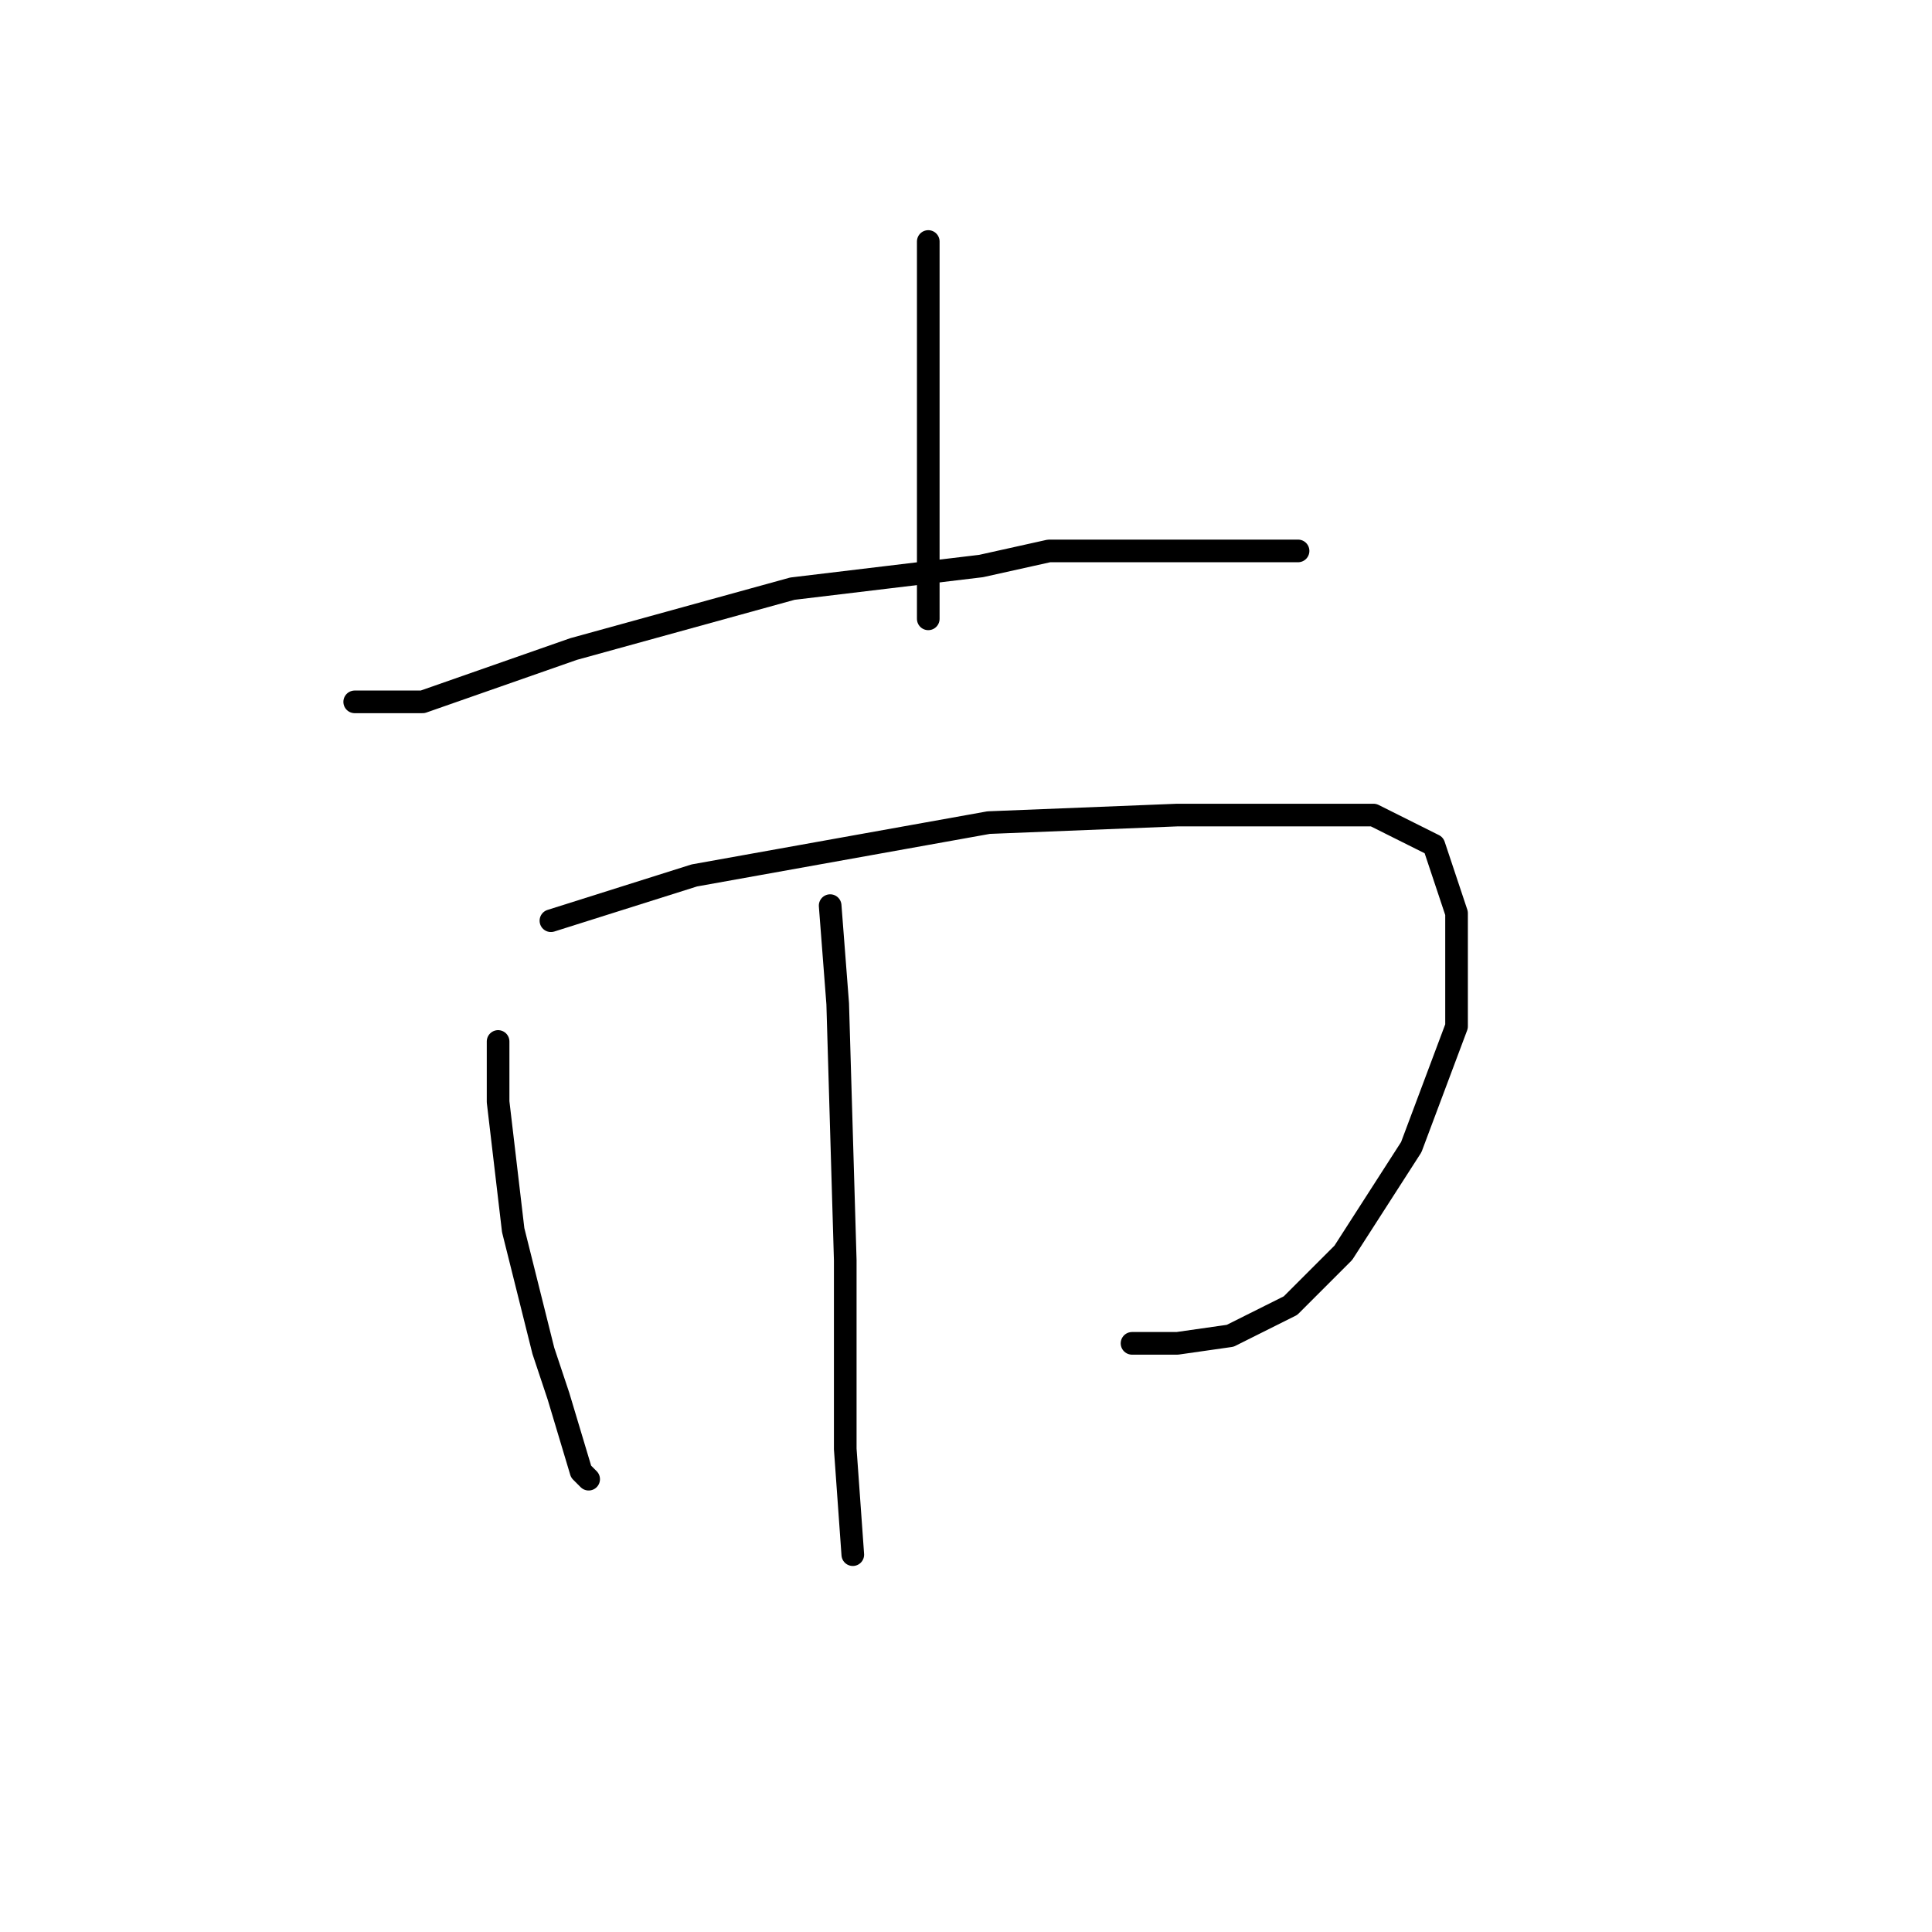 <?xml version="1.0" standalone="no"?>
    <svg width="256" height="256" xmlns="http://www.w3.org/2000/svg" version="1.1">
    <polyline stroke="black" stroke-width="3" stroke-linecap="round" fill="transparent" stroke-linejoin="round" points="123 32 123 48 123 60 123 70 123 82 123 82 " />
        <polyline stroke="black" stroke-width="3" stroke-linecap="round" fill="transparent" stroke-linejoin="round" points="47 93 56 93 76 86 105 78 130 75 139 73 158 73 169 73 172 73 172 73 " />
        <polyline stroke="black" stroke-width="3" stroke-linecap="round" fill="transparent" stroke-linejoin="round" points="66 138 66 146 68 163 72 179 74 185 77 195 78 196 78 196 " />
        <polyline stroke="black" stroke-width="3" stroke-linecap="round" fill="transparent" stroke-linejoin="round" points="73 122 92 116 131 109 156 108 165 108 182 108 190 112 193 121 193 136 187 152 178 166 171 173 163 177 156 178 150 178 150 178 " />
        <polyline stroke="black" stroke-width="3" stroke-linecap="round" fill="transparent" stroke-linejoin="round" points="110 120 111 133 112 167 112 183 112 192 113 206 113 206 " />
        </svg>